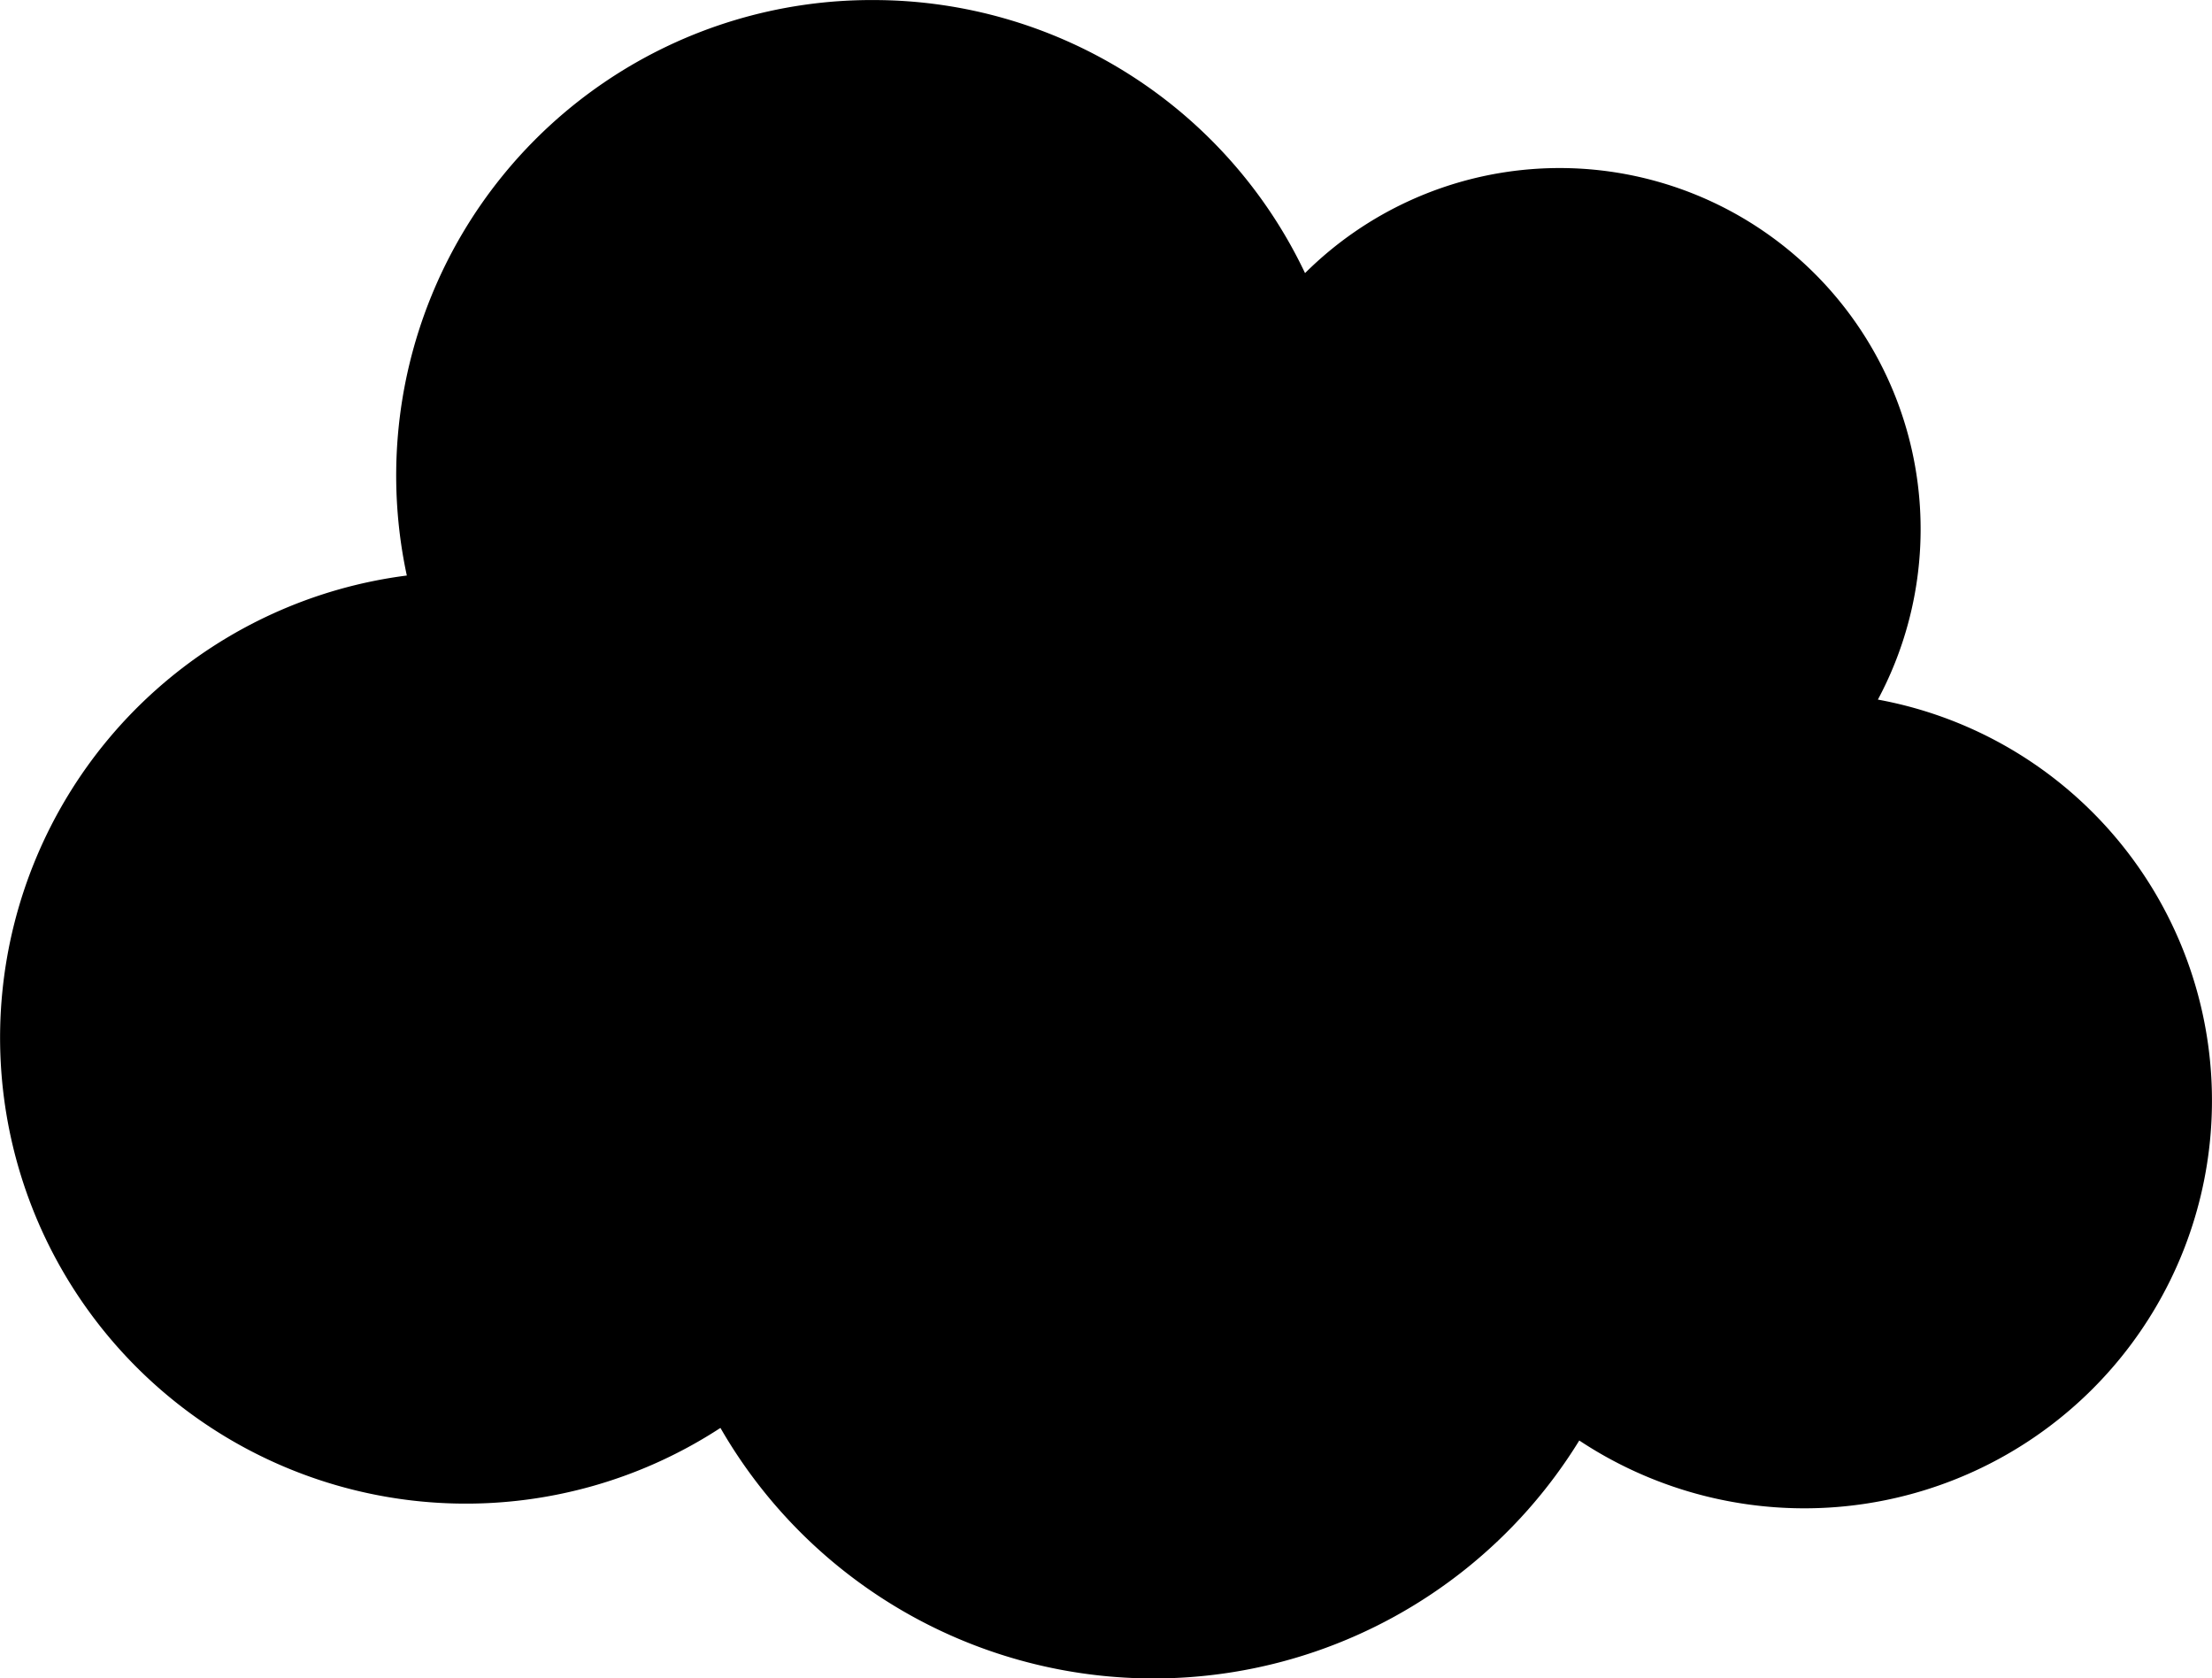 <svg xmlns="http://www.w3.org/2000/svg" width="200" height="151.715" viewBox="0 0 200 151.715"><path d="M91.19,265a42.982,42.982,0,0,0-42.236,52.019,42.117,42.117,0,1,0,28.356,77.05,45.189,45.189,0,0,0,77.652,1.138,36.854,36.854,0,1,0,27-66.974,32.642,32.642,0,0,0-51.795-38.551A43.2,43.2,0,0,0,91.19,265Z" transform="translate(-12.171 -264.995)"/></svg>